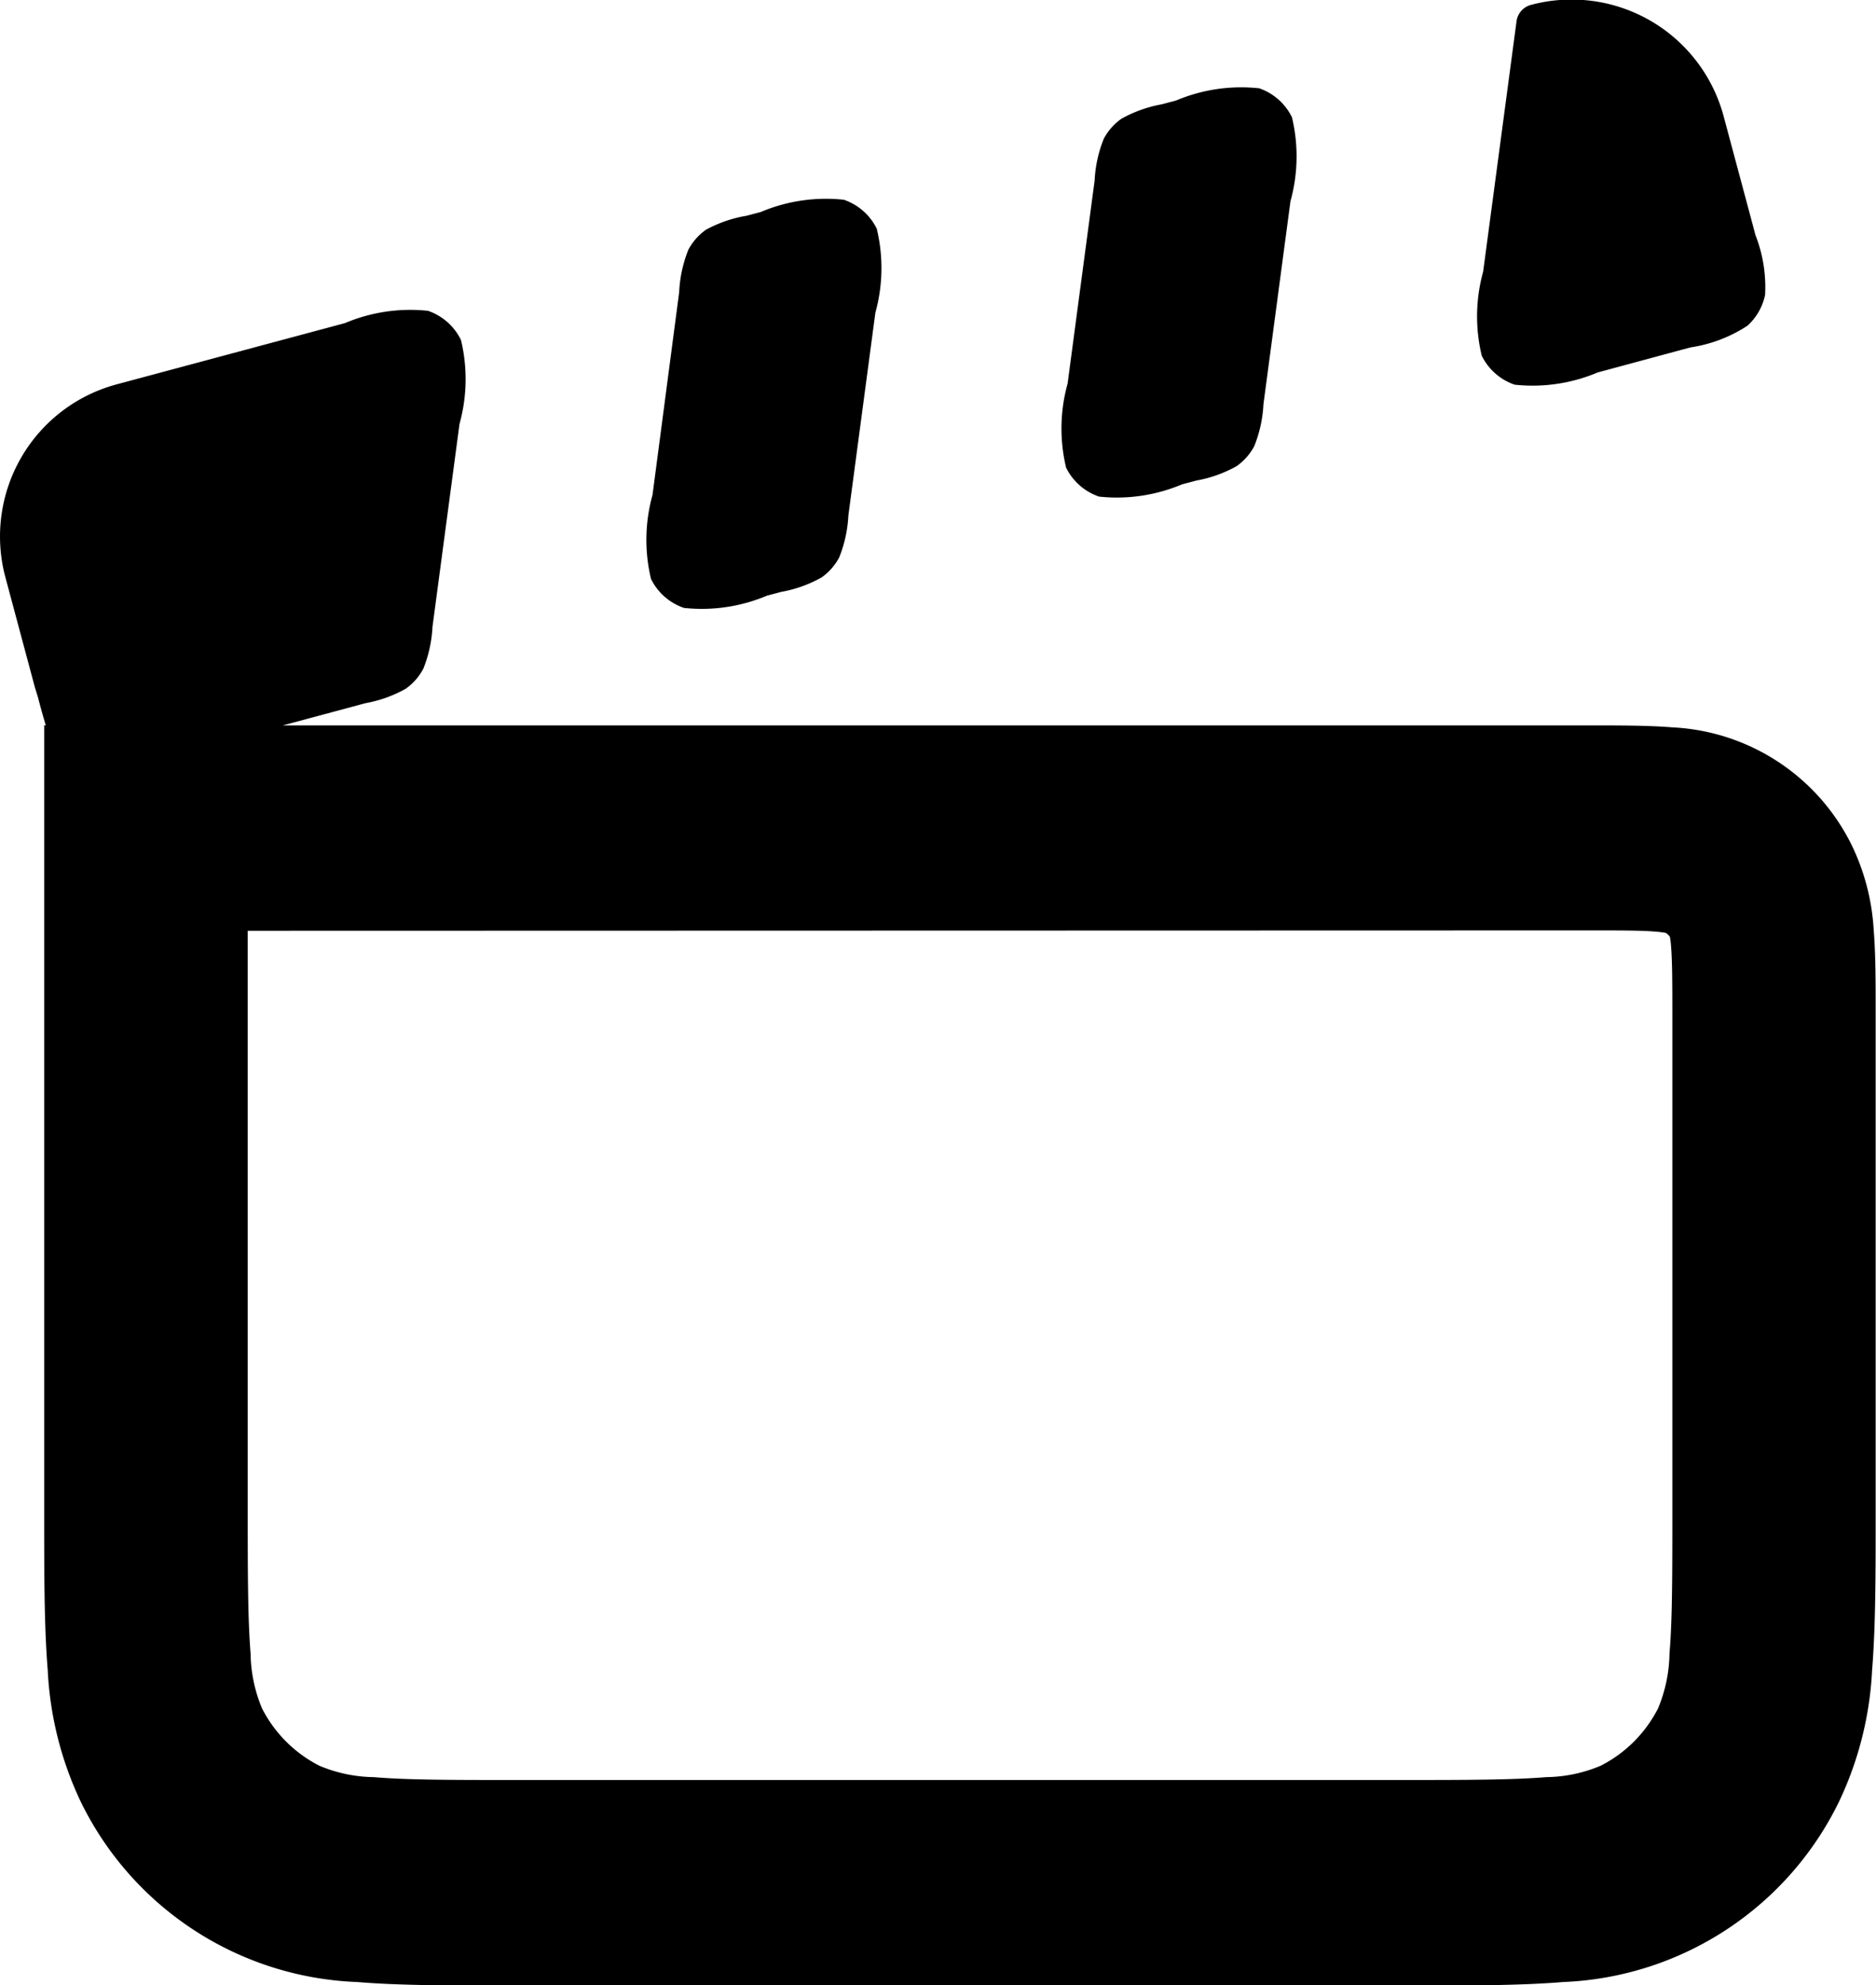 <svg xmlns="http://www.w3.org/2000/svg" width="16.388" height="17.333" viewBox="0 0 16.388 17.333">
  <path id="svg_2_" data-name="svg (2)" d="M16.944,6.1a1.461,1.461,0,0,1,.012-.733l.292-2.188a.171.171,0,0,1,.125-.142,1.375,1.375,0,0,1,1.684.972l.259.966.019.072h0a1.242,1.242,0,0,1,.084.523.5.5,0,0,1-.154.268,1.242,1.242,0,0,1-.495.189l-.072.019-.741.2a1.462,1.462,0,0,1-.725.107A.5.5,0,0,1,16.944,6.1ZM15.286,4.018a1.463,1.463,0,0,1-.013.733l-.236,1.772a1.131,1.131,0,0,1-.08.366.5.5,0,0,1-.154.175,1.129,1.129,0,0,1-.352.126l-.125.033a1.461,1.461,0,0,1-.725.107.5.5,0,0,1-.288-.253,1.462,1.462,0,0,1,.013-.733l.236-1.772a1.128,1.128,0,0,1,.08-.366.5.5,0,0,1,.154-.175,1.131,1.131,0,0,1,.352-.126l.125-.033A1.462,1.462,0,0,1,15,3.765.5.5,0,0,1,15.286,4.018ZM9.933,5.545,9.7,7.316h0a1.461,1.461,0,0,0-.013.733.5.5,0,0,0,.288.253,1.461,1.461,0,0,0,.725-.107l.125-.033a1.131,1.131,0,0,0,.352-.126.5.5,0,0,0,.154-.175,1.13,1.13,0,0,0,.08-.366l.236-1.771a1.461,1.461,0,0,0,.012-.733.5.5,0,0,0-.288-.253,1.461,1.461,0,0,0-.725.107l-.125.033A1.129,1.129,0,0,0,10.167,5a.5.5,0,0,0-.154.175A1.131,1.131,0,0,0,9.933,5.545Zm-1.906.418a1.462,1.462,0,0,1-.013.733L7.778,8.467a1.13,1.13,0,0,1-.08.366.5.5,0,0,1-.154.175,1.13,1.13,0,0,1-.352.126l-.722.194H17.9c.259,0,.5,0,.71.017a1.845,1.845,0,0,1,1.567,1.031,1.952,1.952,0,0,1,.191.74c.017.208.017.454.017.715v4.363h0c0,.543,0,1-.031,1.382a3.018,3.018,0,0,1-.288,1.147A2.805,2.805,0,0,1,17.655,20.3c-.375.031-.833.031-1.372.031H8.492c-.539,0-1,0-1.372-.031a2.805,2.805,0,0,1-2.415-1.575,3.018,3.018,0,0,1-.288-1.147c-.031-.378-.031-.839-.031-1.382V9.327H4.4c-.021-.068-.044-.151-.071-.254L4.306,9l-.259-.966a1.375,1.375,0,0,1,.972-1.684l1.995-.535a1.461,1.461,0,0,1,.725-.107A.5.5,0,0,1,8.027,5.963Zm9.846,5.155c.3,0,.47,0,.595.011a.8.8,0,0,1,.085.011.127.127,0,0,1,.035.035.854.854,0,0,1,.01.086c.01.126.011.3.011.6v4.3c0,.588,0,.975-.025,1.271a1.287,1.287,0,0,1-.1.479,1.147,1.147,0,0,1-.5.5,1.26,1.26,0,0,1-.476.1c-.294.024-.678.025-1.262.025H8.527c-.584,0-.968,0-1.262-.025a1.26,1.26,0,0,1-.476-.1,1.147,1.147,0,0,1-.5-.5,1.285,1.285,0,0,1-.1-.479c-.024-.3-.025-.683-.025-1.271v-5.04Z" transform="translate(-4 -2.994)" fill-rule="evenodd"/>
</svg>
